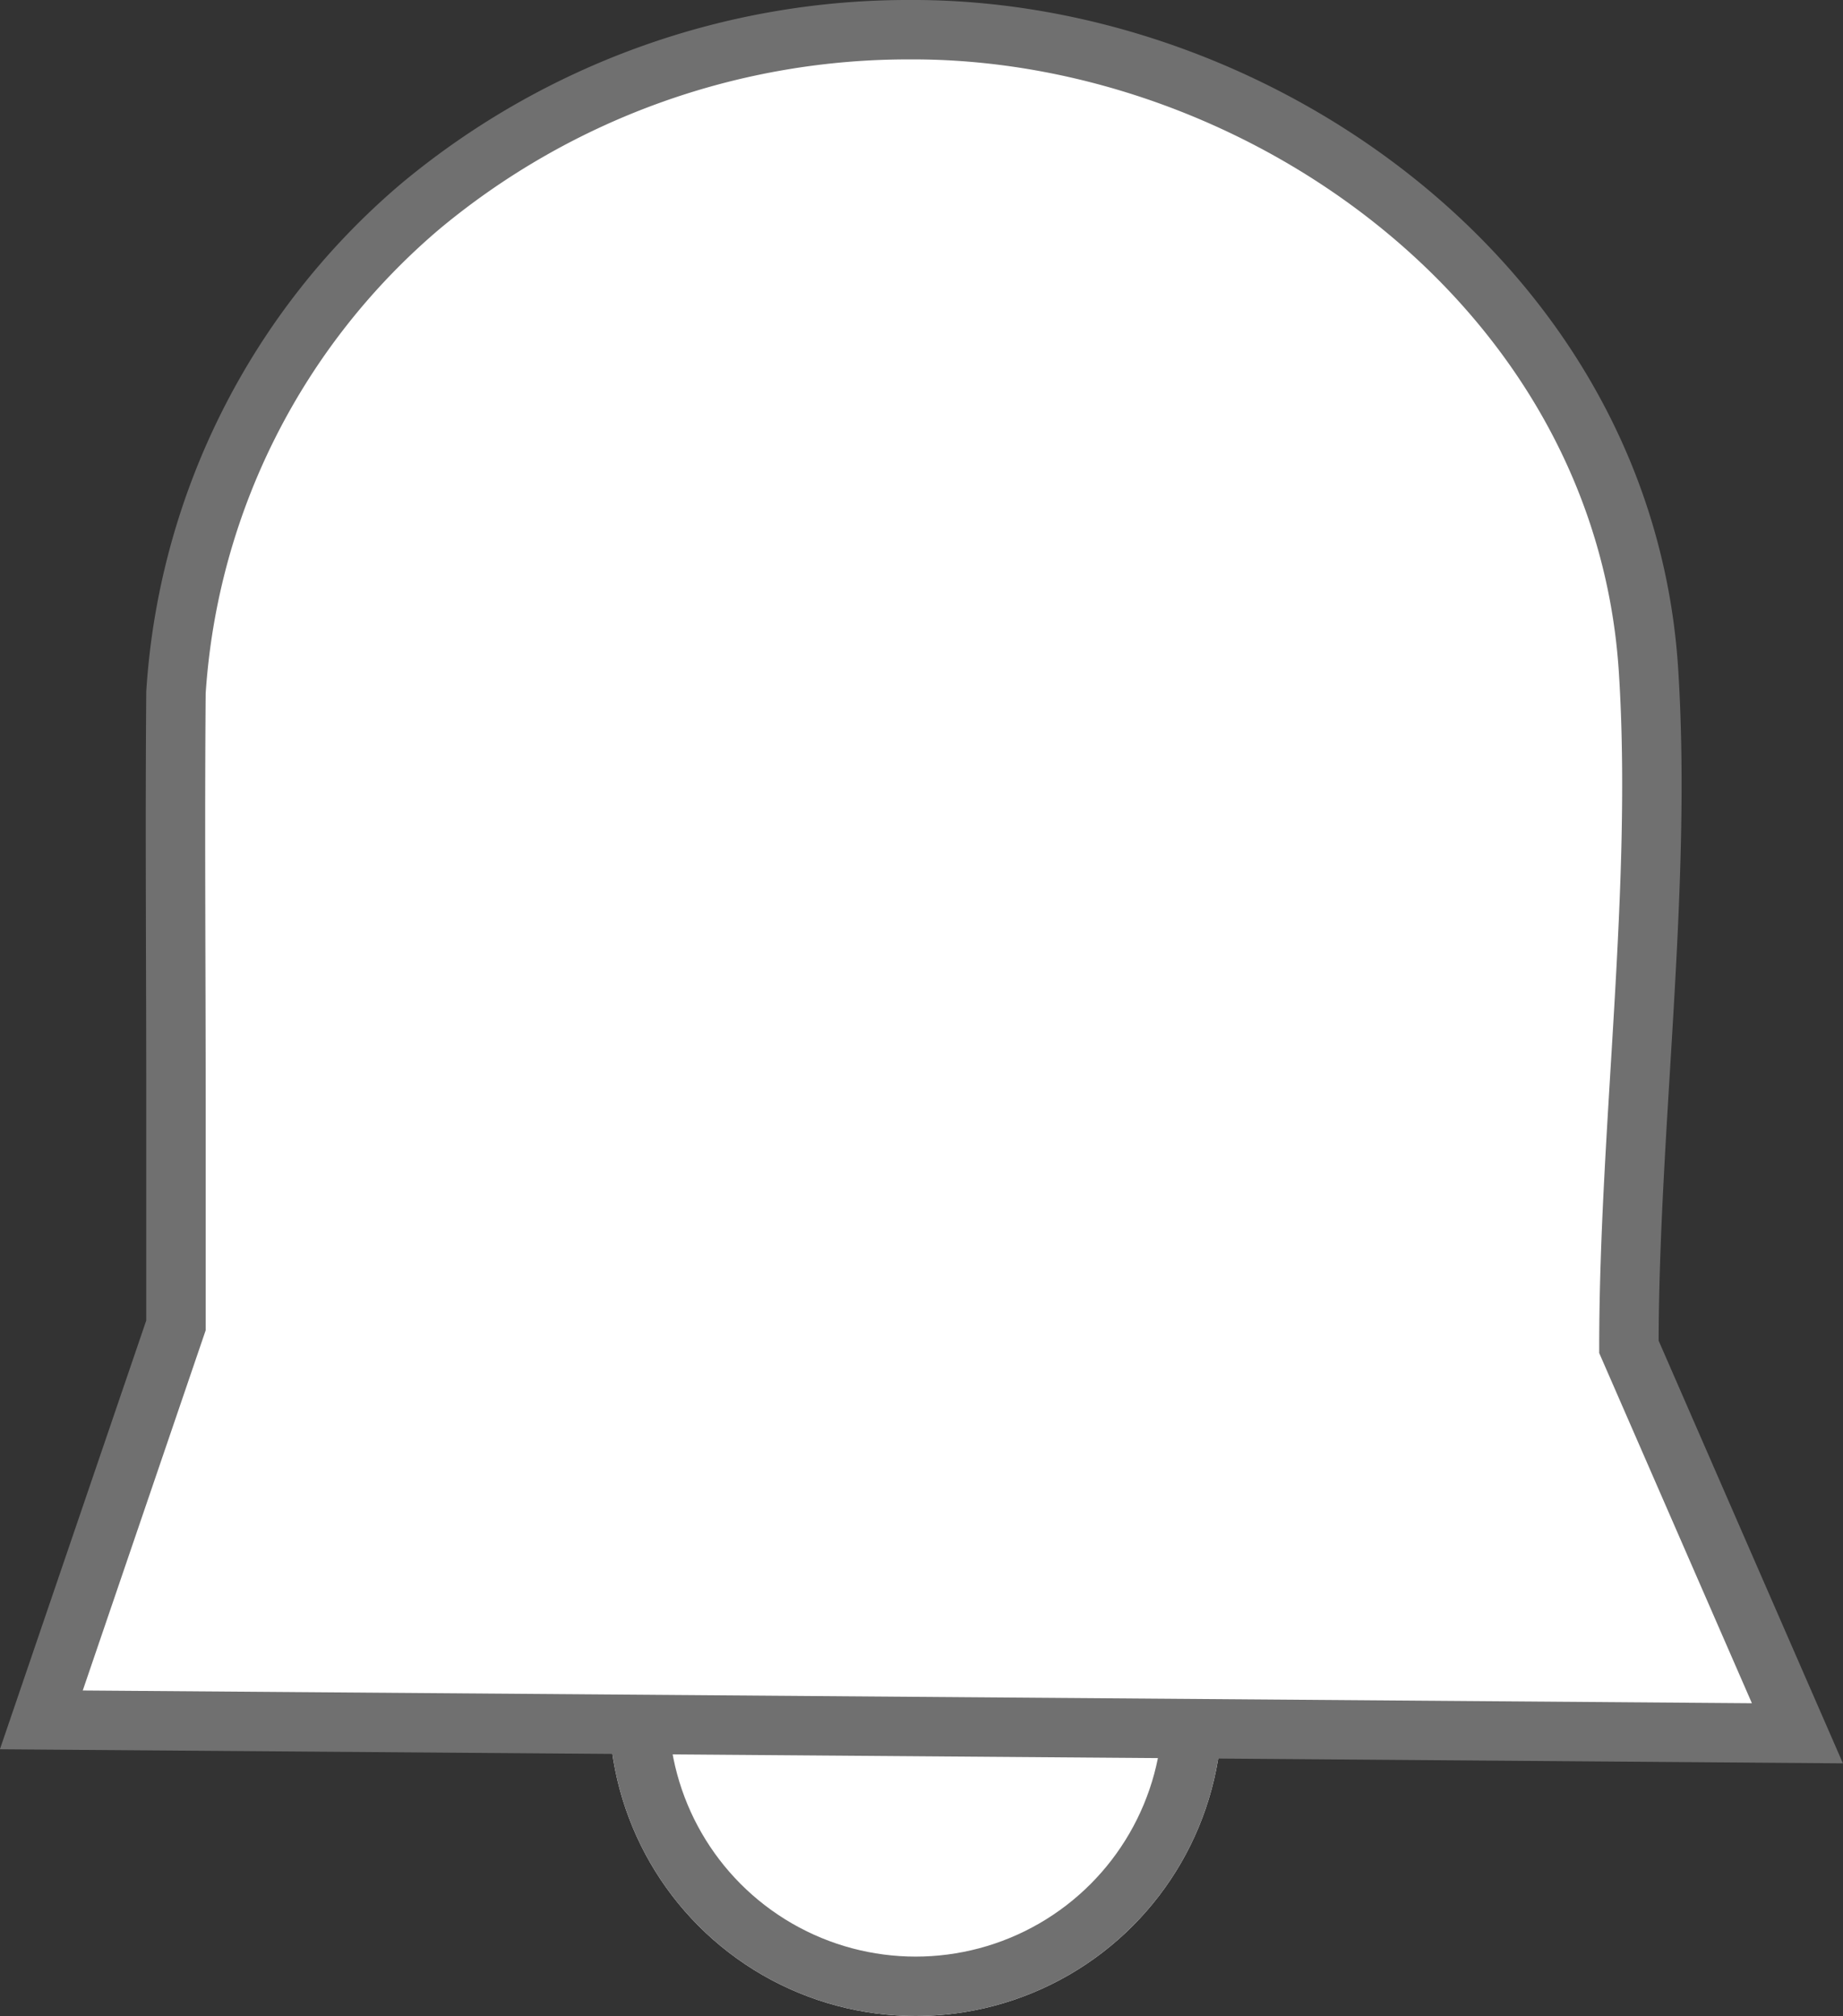 <svg xmlns="http://www.w3.org/2000/svg" width="21.712" height="23.754" viewBox="0 0 21.712 23.754">
  <rect x="0" y="0" width="21.712" height="23.754" fill="#333333" stroke="none"/>
  <g id="그룹_2718" data-name="그룹 2718" transform="translate(-286.034 -103.246)">
    <g id="타원_284" data-name="타원 284" transform="translate(293.21 119.777)" fill="#fff" stroke="#707070" stroke-width="0.7">
      <ellipse cx="3.611" cy="3.611" rx="3.611" ry="3.611" stroke="none"/>
      <ellipse cx="3.611" cy="3.611" rx="3.261" ry="3.261" fill="none"/>
    </g>
    <path id="패스_6532" data-name="패스 6532" d="M512.326,340.019c0-2.582.394-5.39.231-7.966-.285-4.5-4.545-7.524-8.607-7.553h-.069a8.978,8.978,0,0,0-5.781,2.071,8.2,8.2,0,0,0-2.891,5.738c-.013,1.594,0,3.188,0,4.783v2.674l-1.586,4.648,20.688.158Z" transform="translate(-207.102 -220.904)" fill="#fff" stroke="#707070" stroke-miterlimit="10" stroke-width="0.7"/>
  </g>
</svg>
